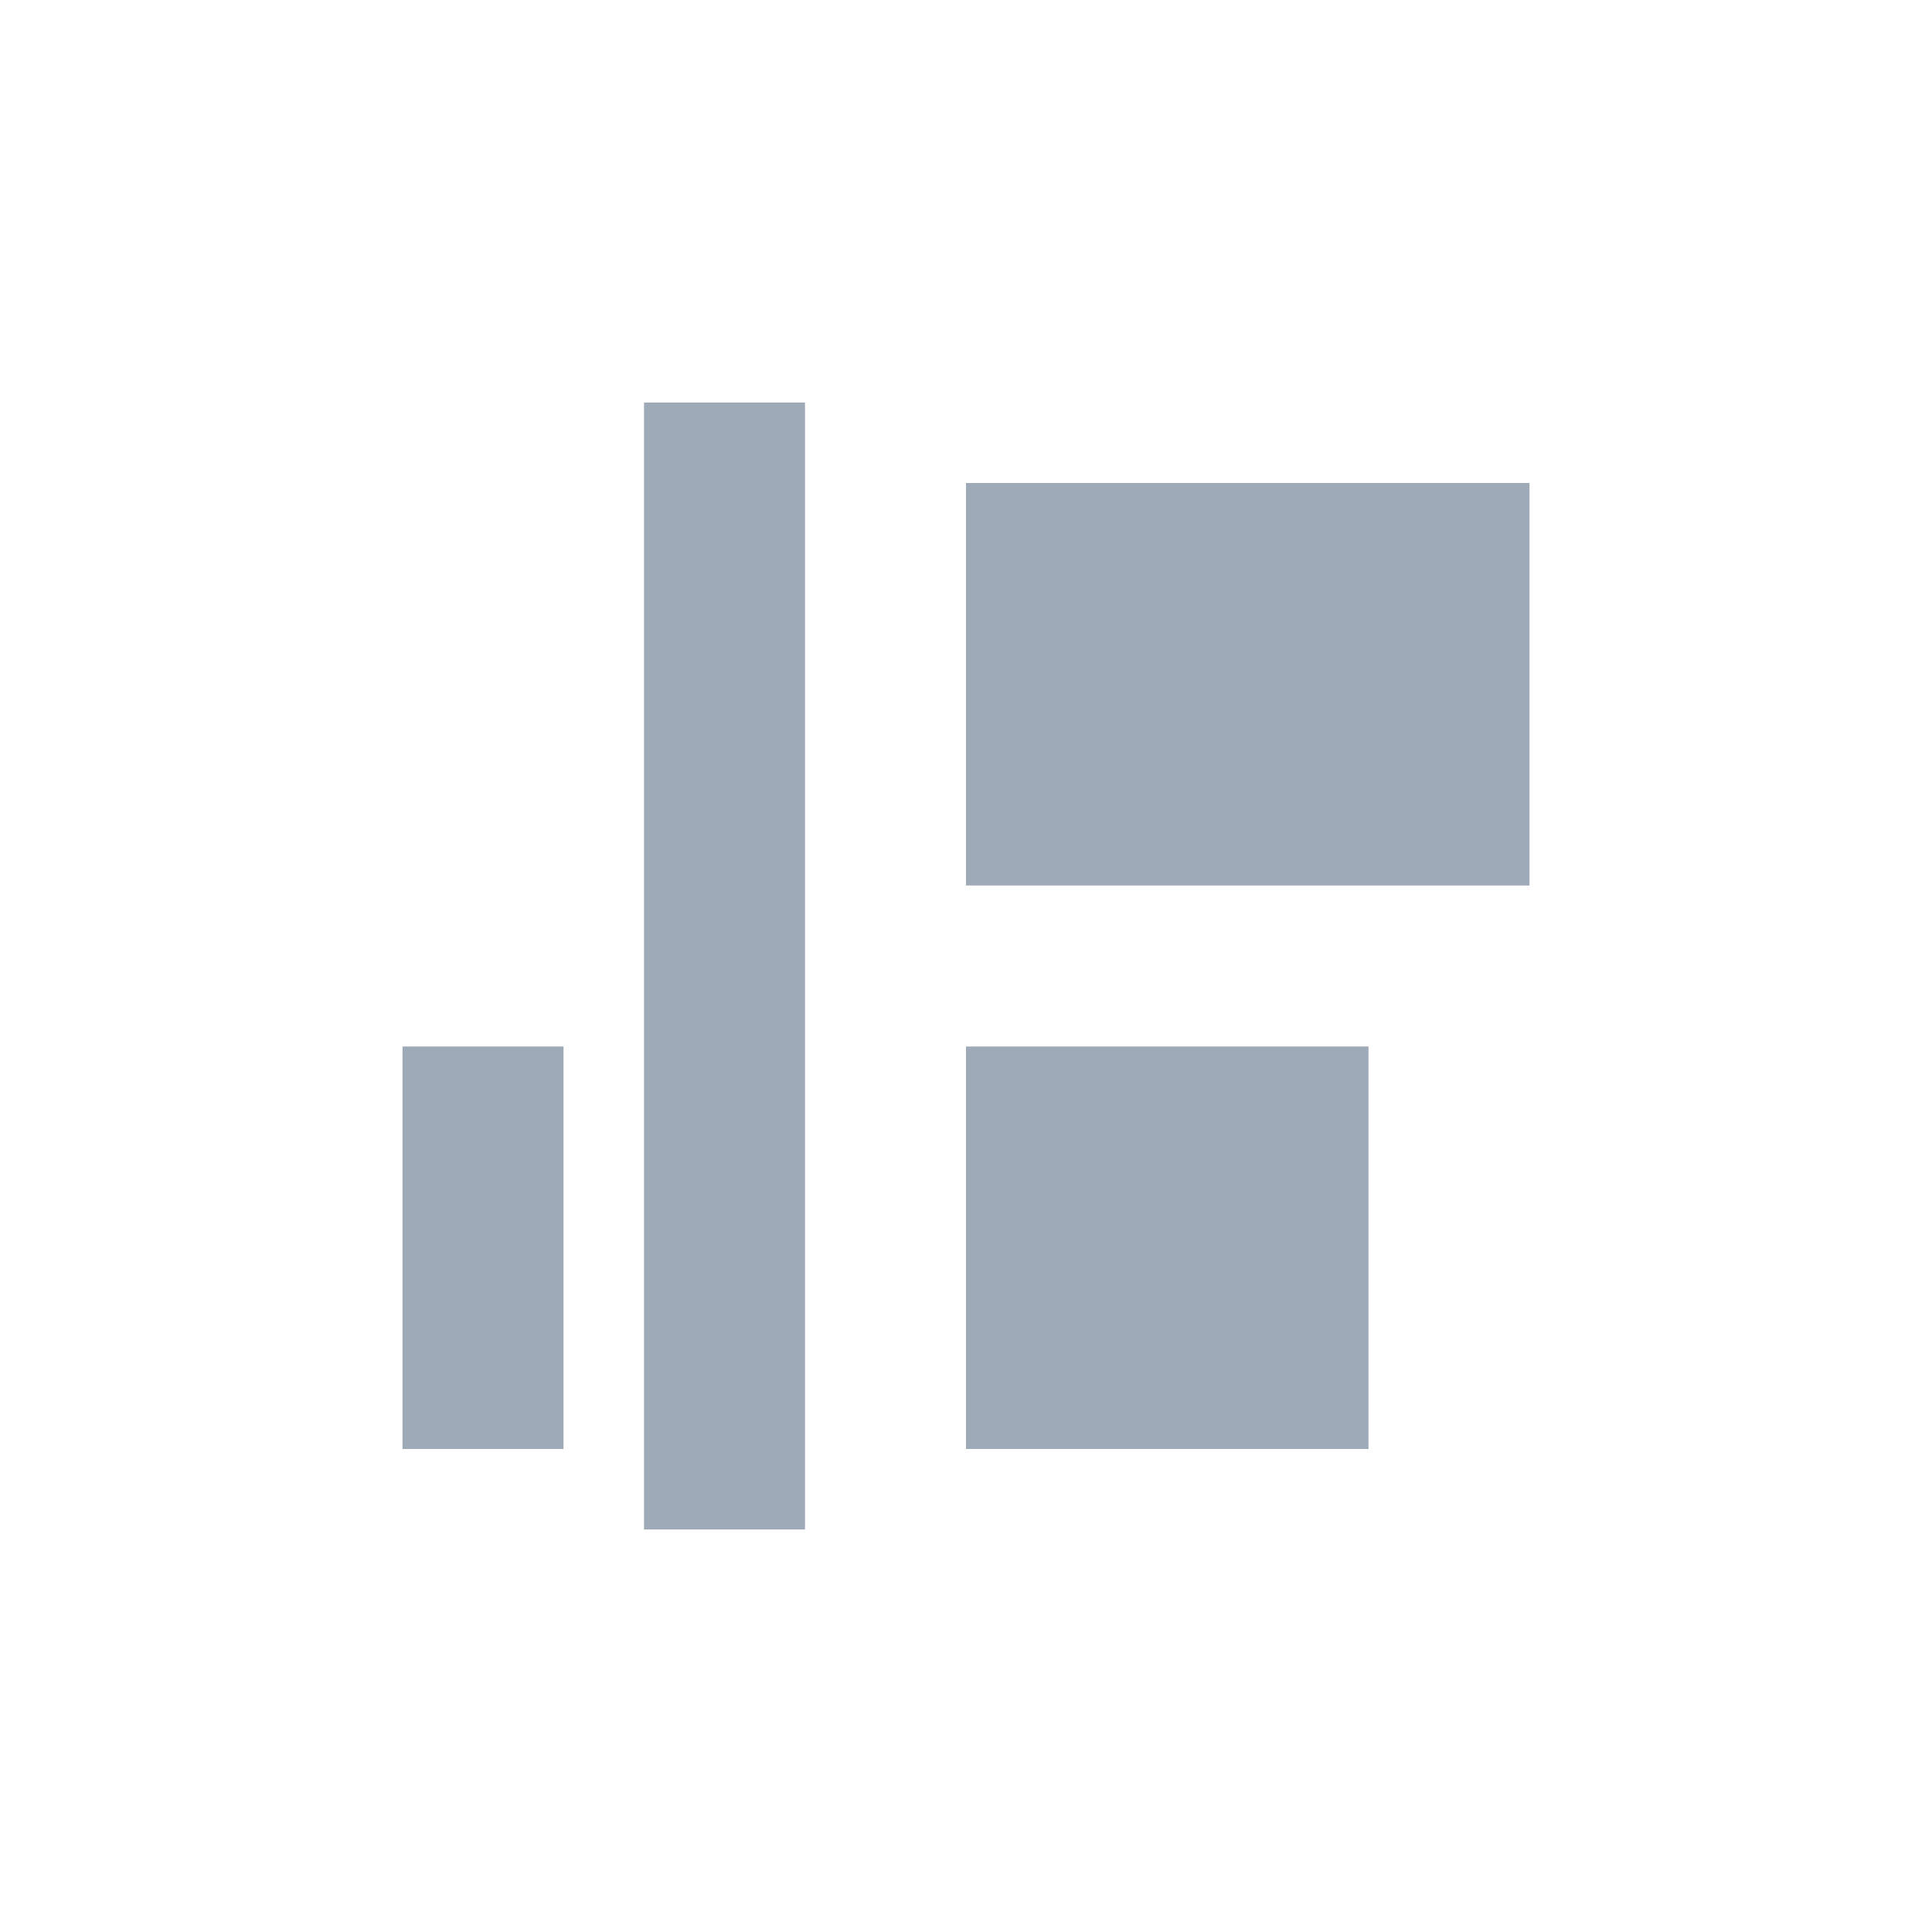 <svg xmlns="http://www.w3.org/2000/svg" width="24" height="24" viewBox="0 0 24 24">
 <defs>
  <style id="current-color-scheme" type="text/css">
   .ColorScheme-Text { color:#9faab8; } .ColorScheme-Highlight { color:#4285f4; } .ColorScheme-NeutralText { color:#ff9800; } .ColorScheme-PositiveText { color:#4caf50; } .ColorScheme-NegativeText { color:#f44336; }
  </style>
 </defs>
 <path style="fill:currentColor" class="ColorScheme-Text" d="M 4 1 L 4 15 L 6 15 L 6 1 L 4 1 z M 8 2 L 8 7 L 15 7 L 15 2 L 8 2 z M 1 9 L 1 14 L 3 14 L 3 9 L 1 9 z M 8 9 L 8 14 L 13 14 L 13 9 L 8 9 z" transform="translate(4 4)"/>
</svg>
